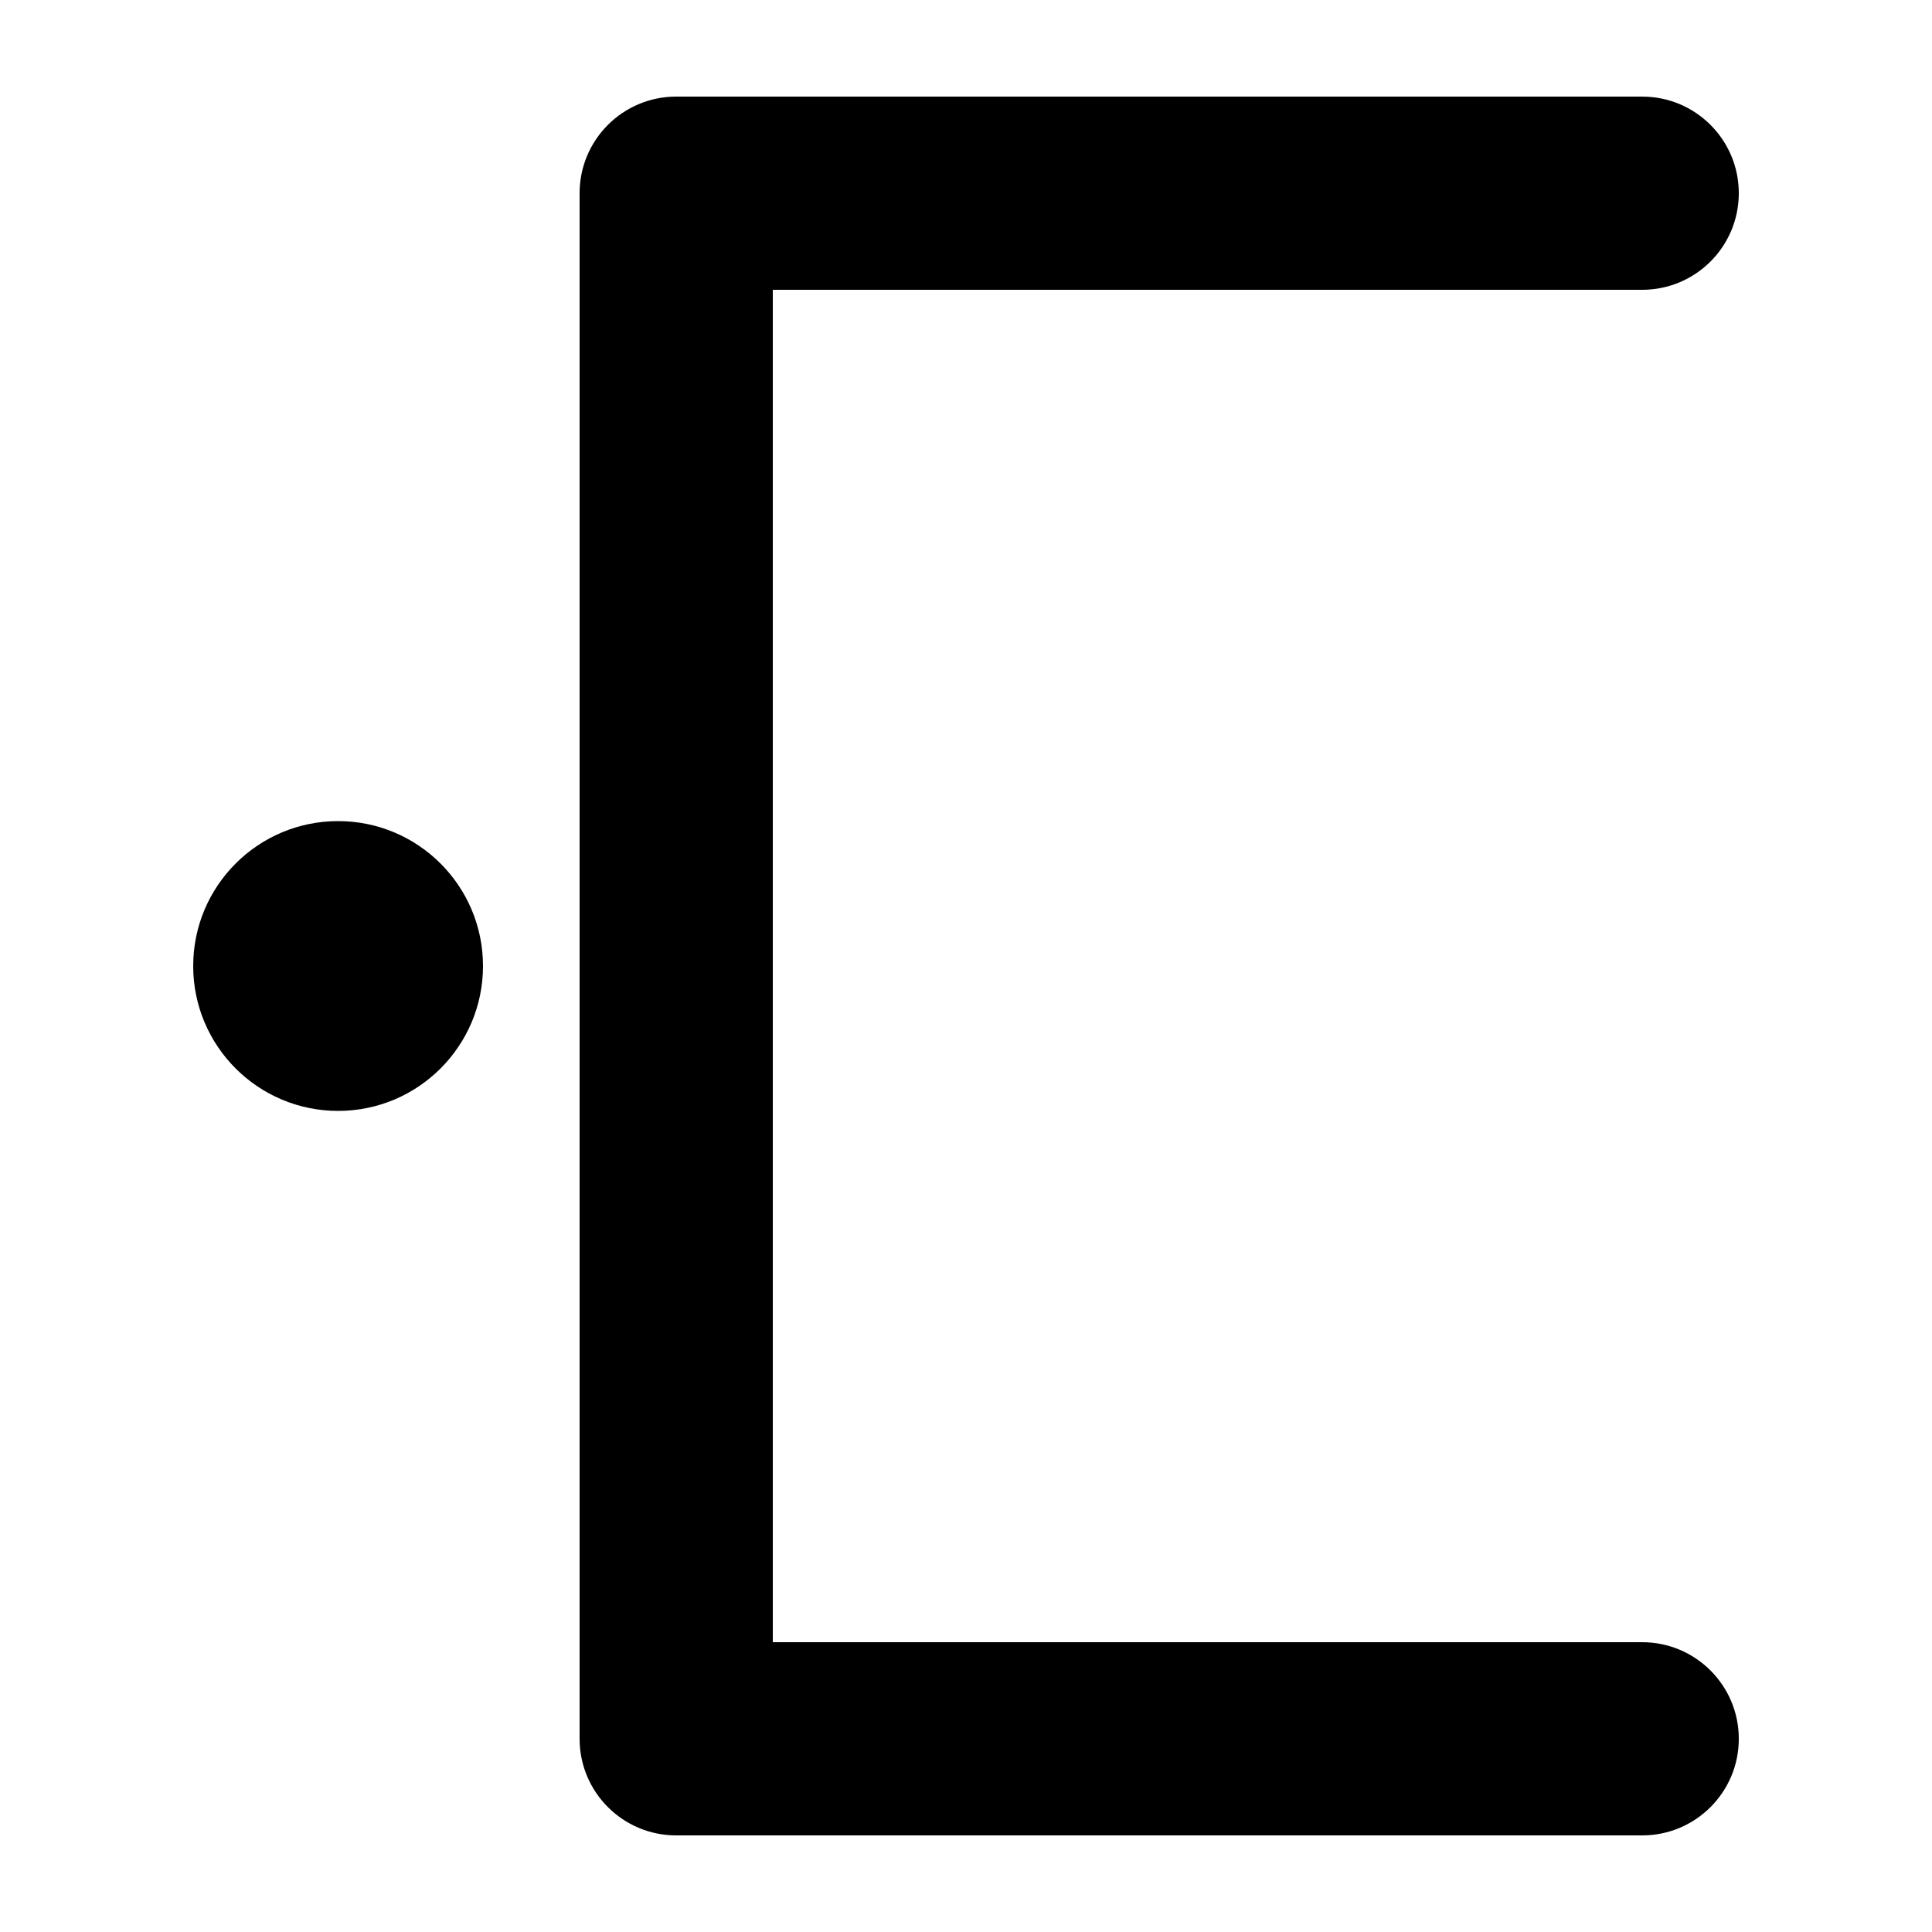 <svg width="1000" height="1000" viewBox="0 0 1000 1000" fill="none" xmlns="http://www.w3.org/2000/svg">
<g id="F1938&#9;MONSI">
<rect width="1000" height="1000" fill="white"/>
<g id="Vector">
<path fill-rule="evenodd" clip-rule="evenodd" d="M900 100C900 127.614 877.614 150 850 150H400V850H850C877.614 850 900 872.386 900 900C900 927.614 877.614 950 850 950H350C322.386 950 300 927.614 300 900V100C300 72.386 322.386 50 350 50H850C877.614 50 900 72.386 900 100Z" fill="black"/>
<path d="M175 575C133.579 575 100 541.421 100 500C100 458.579 133.579 425 175 425C216.421 425 250 458.579 250 500C250 541.421 216.421 575 175 575Z" fill="black"/>
</g>
</g>
</svg>
